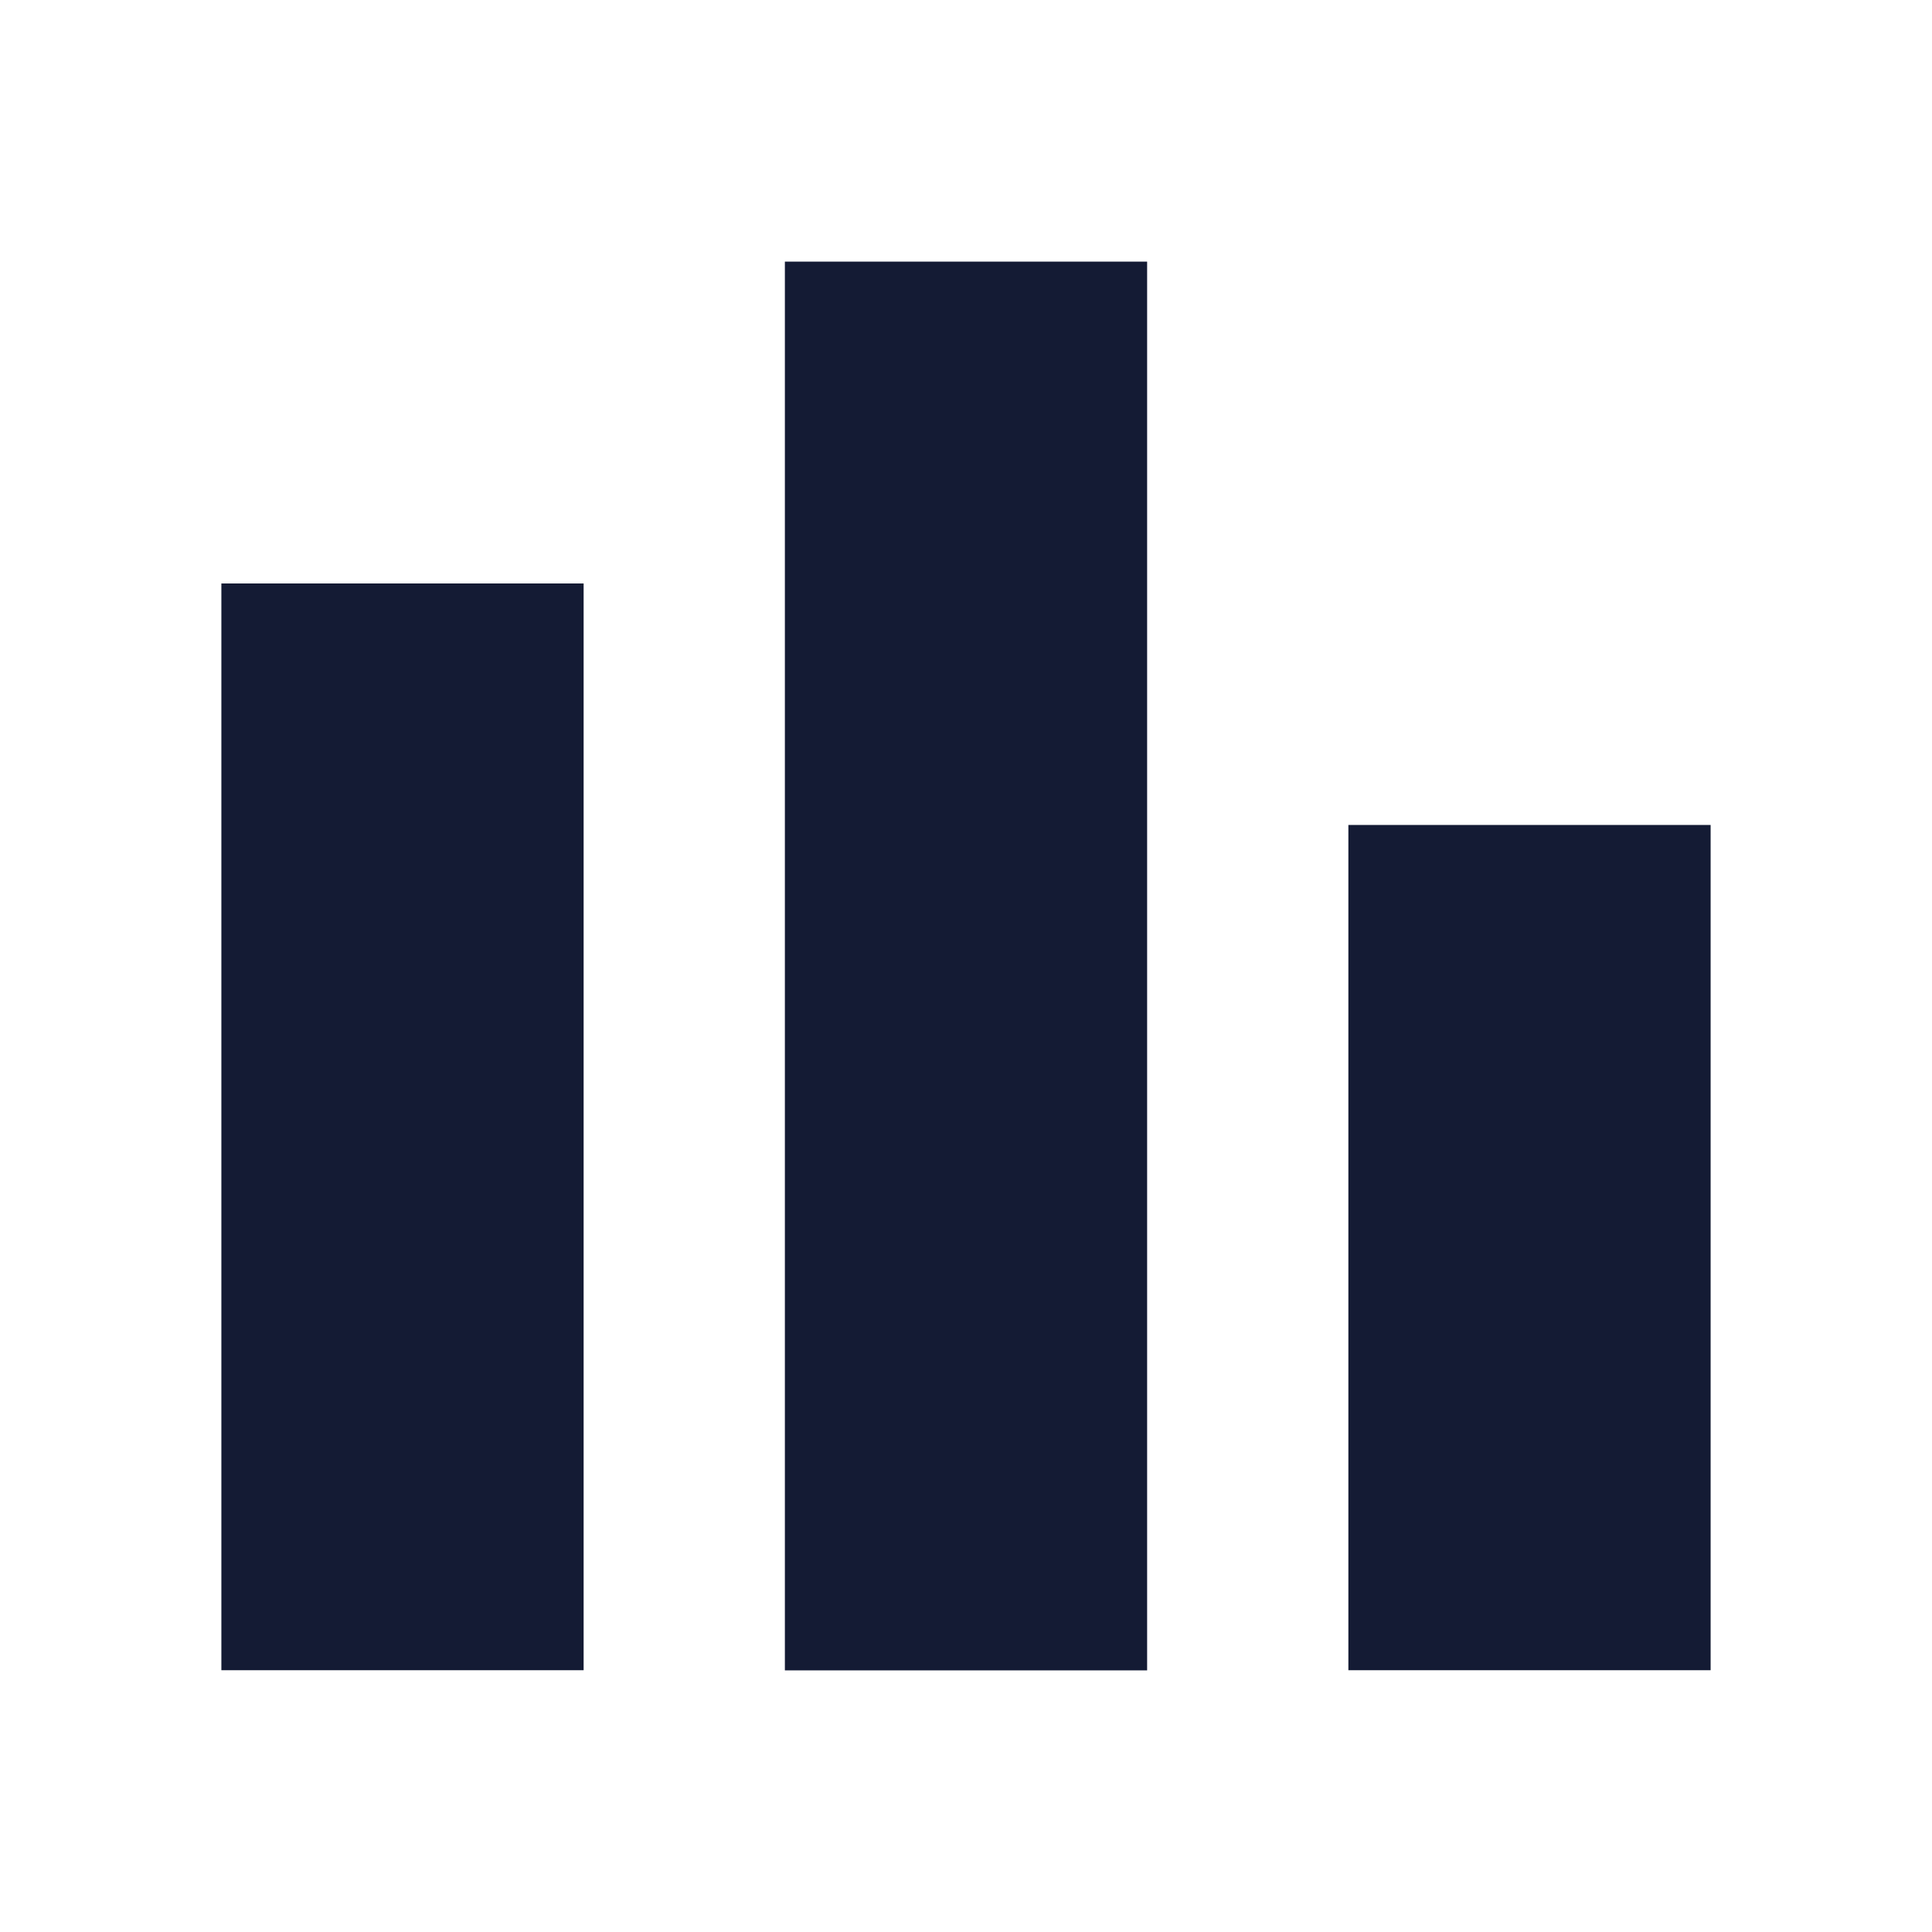 <svg width="24" height="24" viewBox="0 0 24 24" fill="none" xmlns="http://www.w3.org/2000/svg">
<path fill-rule="evenodd" clip-rule="evenodd" d="M9.75 3.25H14.25V20.75H9.75V3.25ZM2.75 7.248H7.25V20.748H2.75V7.248ZM21.25 10.248H16.75V20.748H21.25V10.248Z" fill="#141B34"/>
</svg>
